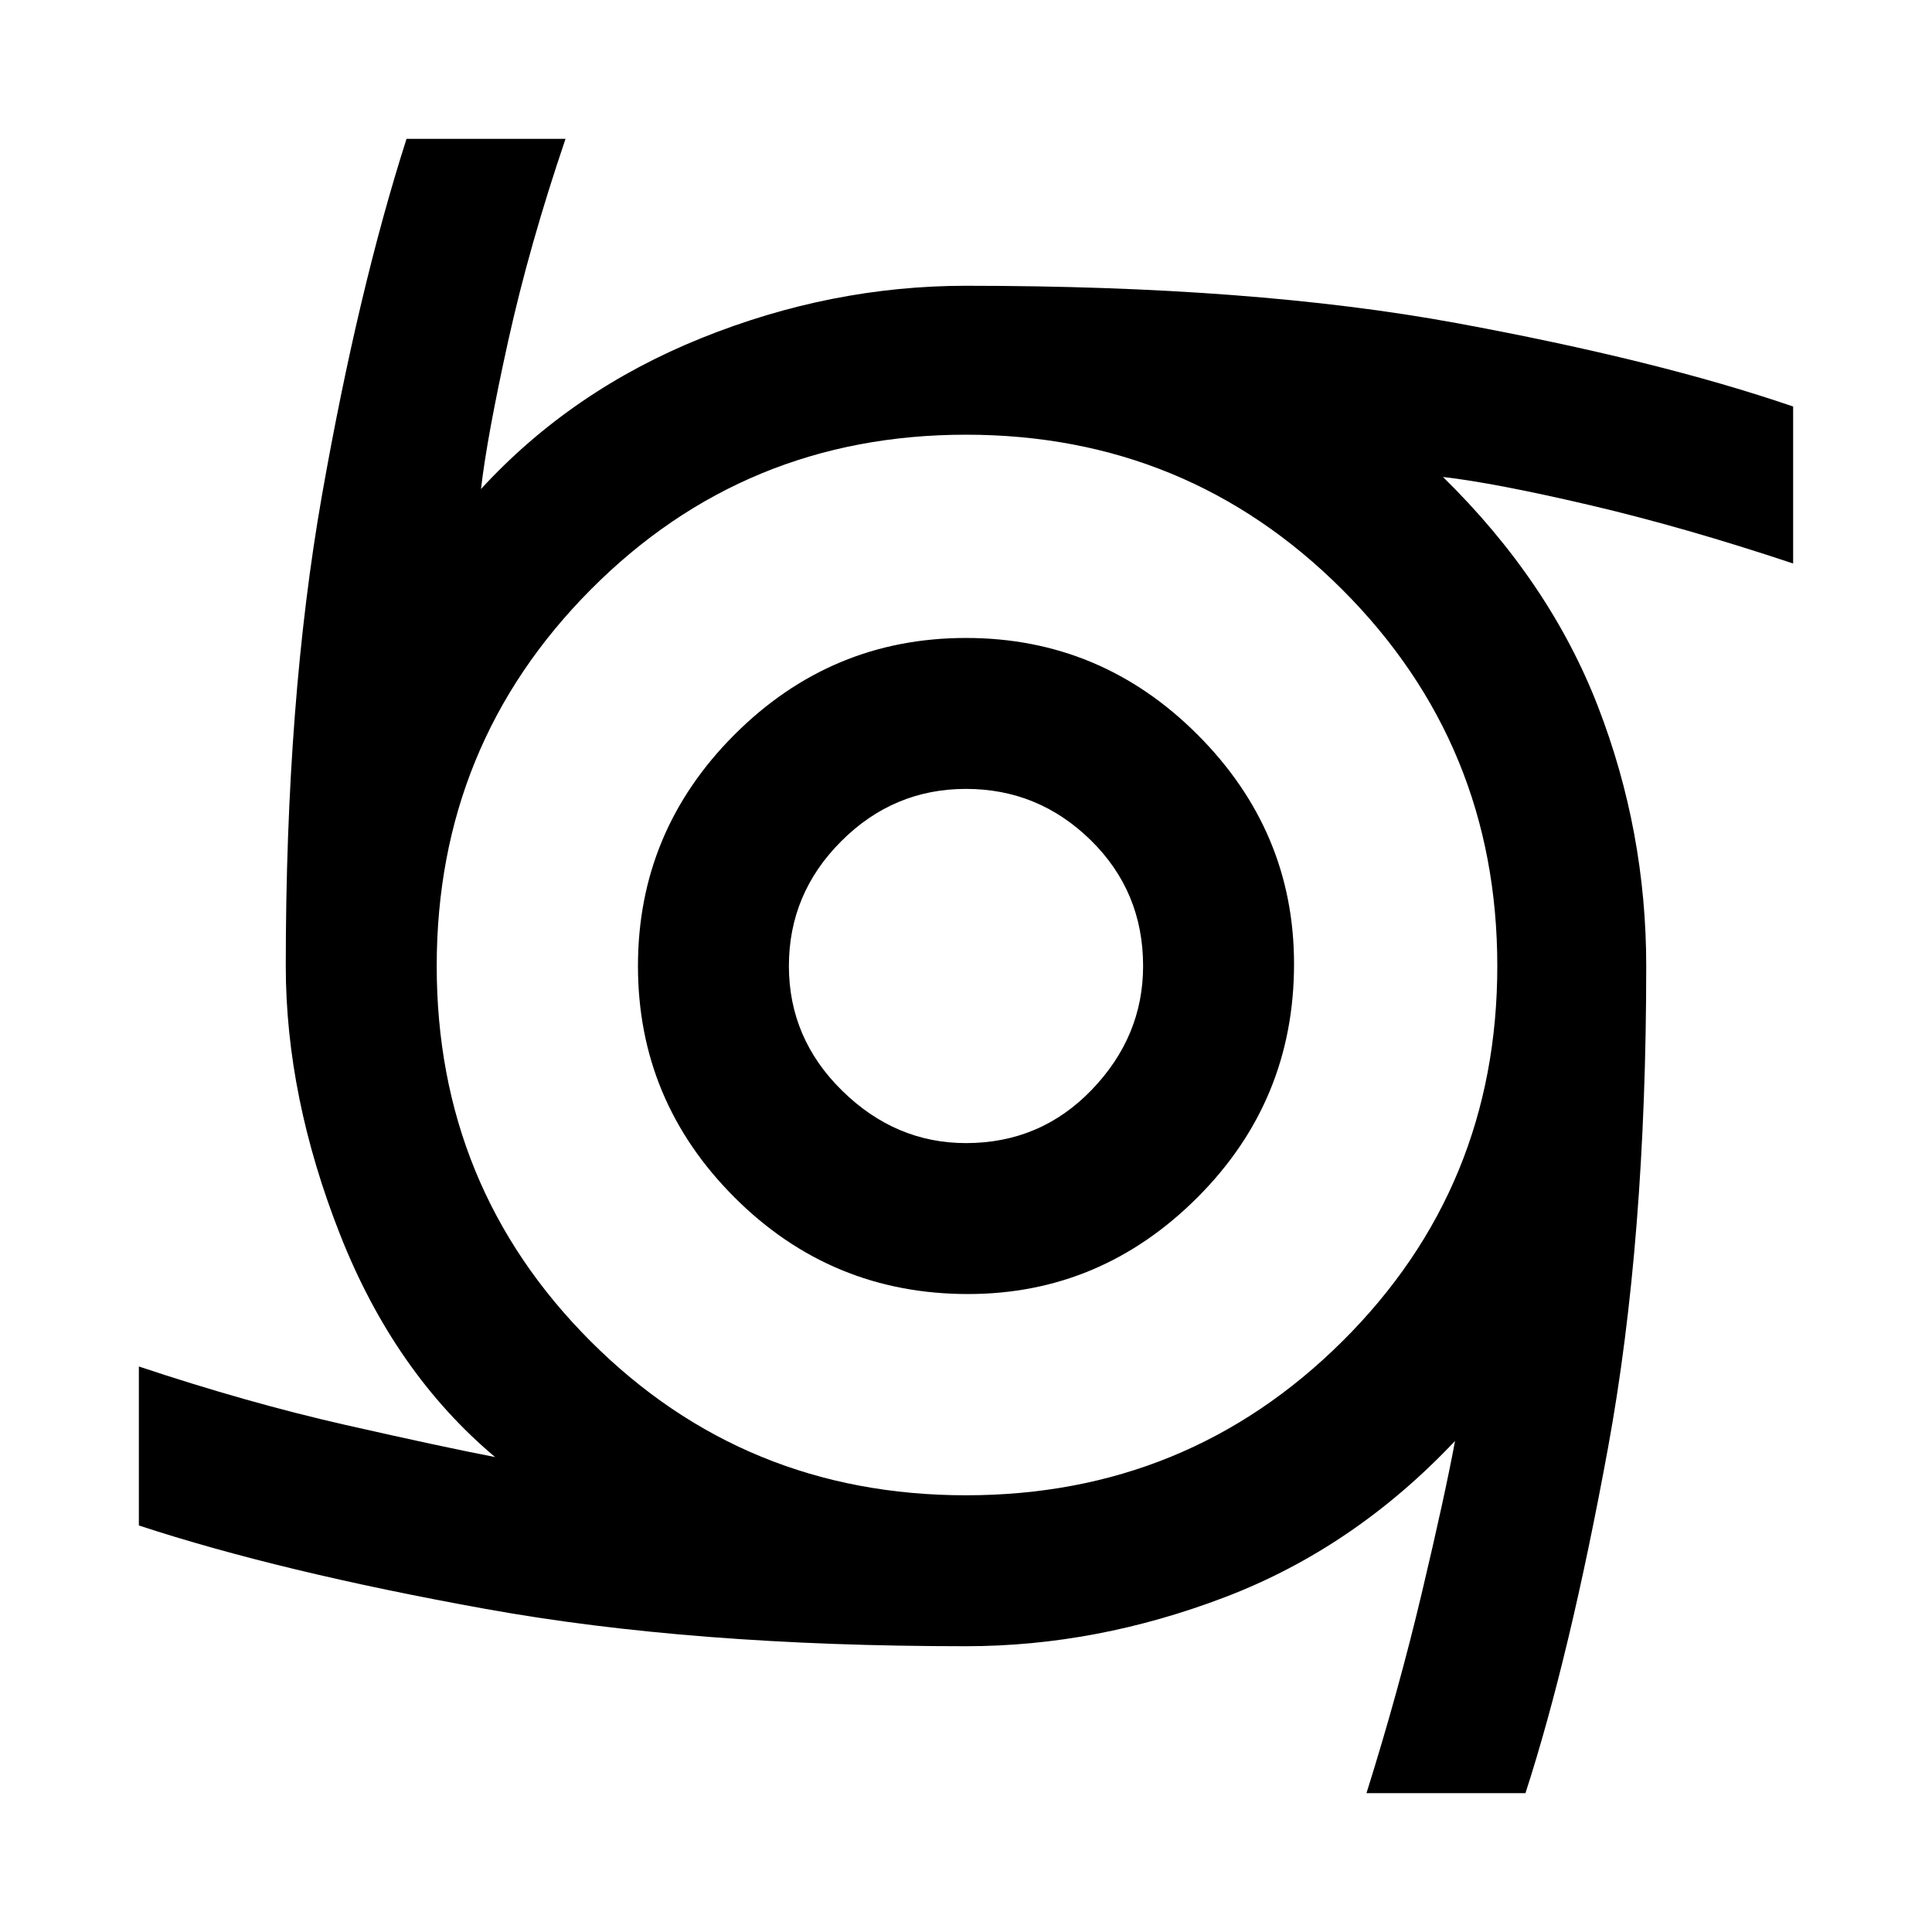 <svg xmlns="http://www.w3.org/2000/svg" height="48" width="48"><path d="M24.05 32.15Q20.65 32.15 18.25 29.75Q15.85 27.35 15.85 24Q15.85 20.65 18.25 18.25Q20.65 15.85 24 15.85Q27.35 15.85 29.75 18.25Q32.15 20.65 32.15 23.95Q32.15 27.35 29.75 29.75Q27.35 32.15 24.05 32.15ZM24 28.4Q25.85 28.4 27.125 27.075Q28.4 25.75 28.4 24Q28.4 22.15 27.1 20.875Q25.8 19.6 24 19.6Q22.2 19.6 20.9 20.9Q19.6 22.2 19.6 24Q19.6 25.8 20.925 27.1Q22.25 28.4 24 28.4ZM33.95 44.55Q34.75 42 35.325 39.575Q35.9 37.15 36.15 35.8Q33.65 38.45 30.45 39.675Q27.25 40.9 24 40.9Q17.2 40.9 12.075 39.975Q6.95 39.05 3.45 37.9V33.95Q6.15 34.85 8.575 35.4Q11 35.95 12.3 36.2Q9.8 34.1 8.45 30.675Q7.1 27.25 7.1 24Q7.1 17.4 8 12.3Q8.9 7.2 10.1 3.45H14.05Q13.15 6.1 12.625 8.475Q12.1 10.85 11.95 12.15Q14.2 9.7 17.425 8.4Q20.65 7.1 24 7.1Q31.15 7.1 36.175 8.025Q41.2 8.95 44.55 10.1V14Q41.85 13.1 39.5 12.55Q37.15 12 35.85 11.85Q38.5 14.45 39.7 17.55Q40.9 20.65 40.9 24Q40.9 30.8 39.95 35.975Q39 41.15 37.9 44.55ZM24 37.15Q29.5 37.15 33.35 33.325Q37.2 29.5 37.2 24Q37.2 18.5 33.35 14.65Q29.5 10.8 24 10.8Q18.5 10.8 14.675 14.65Q10.85 18.5 10.85 24Q10.85 29.5 14.675 33.325Q18.5 37.15 24 37.15Z"/></svg>